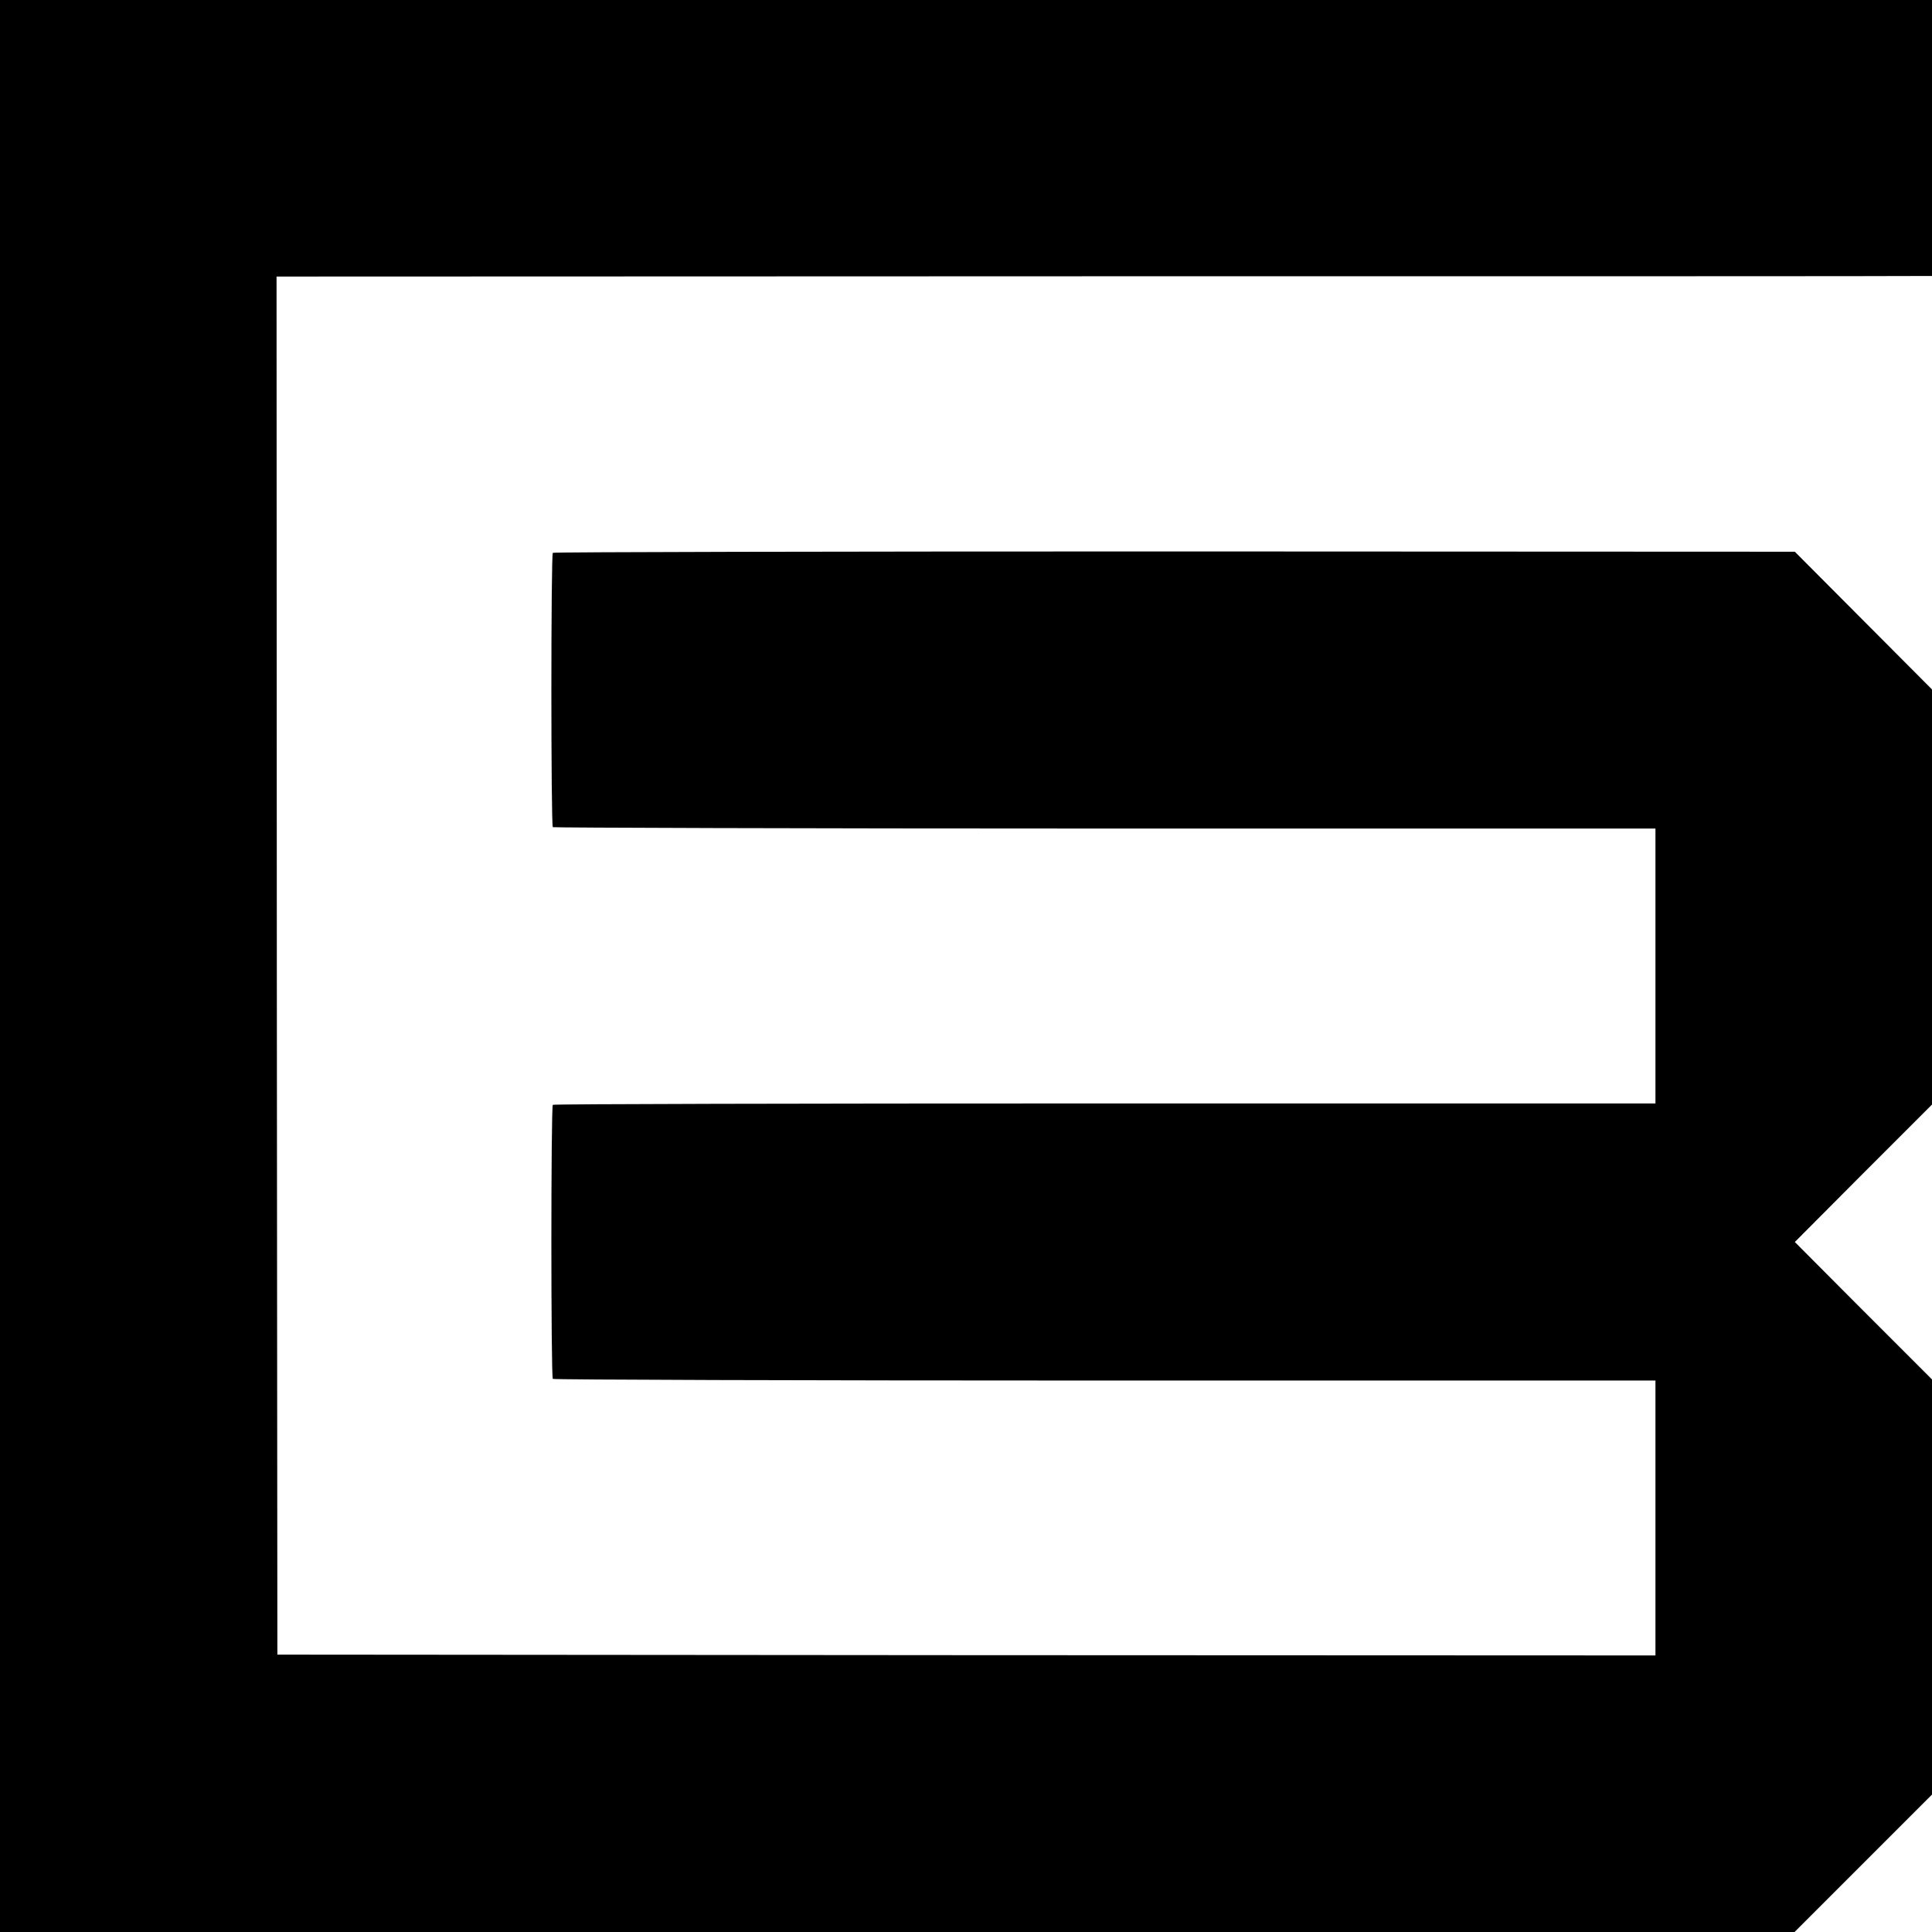 <?xml version="1.0" standalone="no"?>
<!DOCTYPE svg PUBLIC "-//W3C//DTD SVG 20010904//EN"
 "http://www.w3.org/TR/2001/REC-SVG-20010904/DTD/svg10.dtd">
<svg version="1.0" xmlns="http://www.w3.org/2000/svg"
 width="700pt" height="700pt" viewBox="0 0 700 700"
 preserveAspectRatio="xMidYMid meet">
<g transform="translate(0,700) scale(0.1,-0.1)"
fill="#000000" stroke="none">
<path d="M0 3500 l0 -3500 3251 0 3251 0 249 249 249 249 0 752 0 752 -249
249 -248 249 248 249 249 249 0 752 0 752 -249 250 -248 249 -2247 1 c-1236 0
-2250 -2 -2253 -5 -7 -7 -7 -987 0 -994 3 -2 903 -5 2000 -5 l1995 0 0 -498 0
-498 -1995 0 c-1097 0 -1997 -2 -2000 -5 -7 -7 -7 -986 0 -993 3 -3 903 -6
2000 -6 l1995 0 0 -498 0 -498 -2496 1 -2497 2 -2 2497 -1 2496 2951 1 c1624
0 2973 0 3000 1 l47 0 0 500 0 500 -3500 0 -3500 0 0 -3500z"/>
</g>
</svg>
